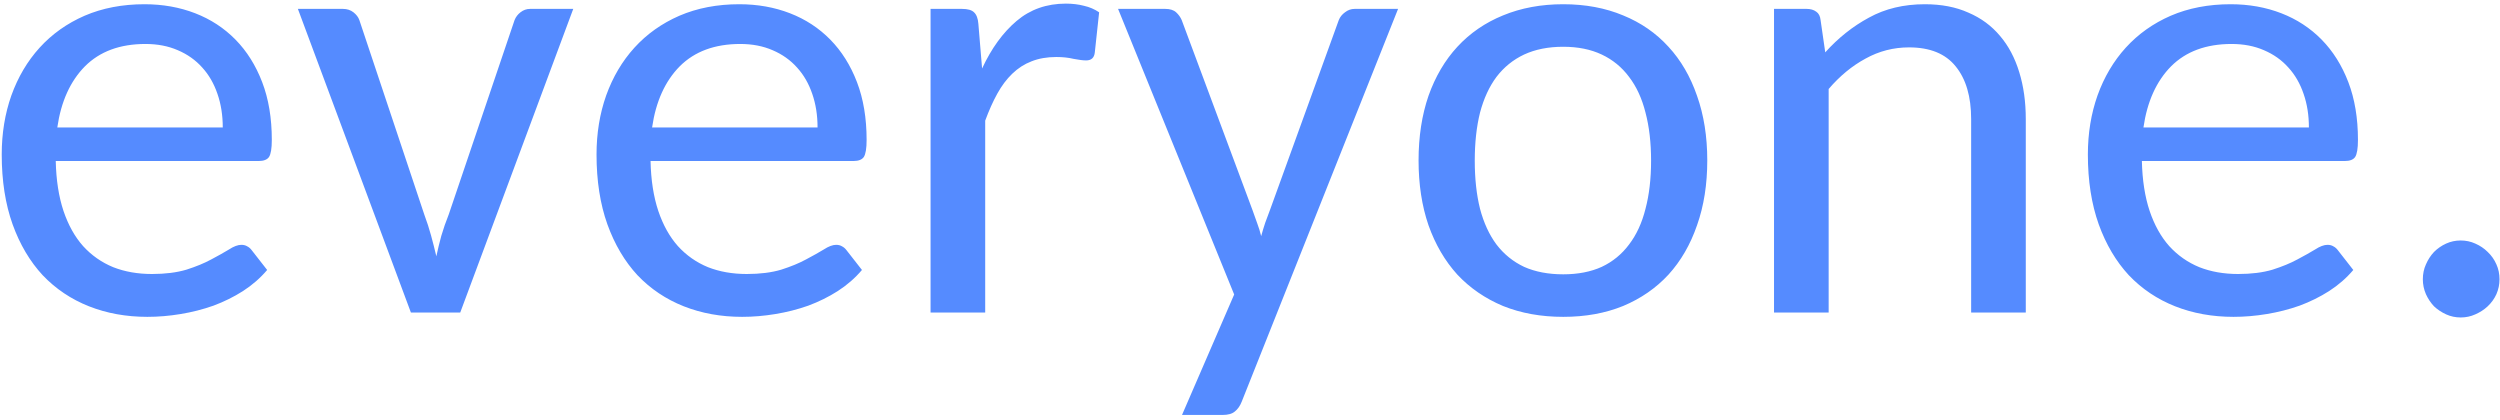 <svg width="464" height="78" viewBox="0 0 464 78" fill="none" xmlns="http://www.w3.org/2000/svg">
<g filter="url(#filter0_n_17_225)">
<path d="M26.825 0.786C30.205 0.786 33.336 1.343 36.217 2.457C39.098 3.571 41.594 5.203 43.707 7.354C45.82 9.506 47.471 12.137 48.662 15.248C49.853 18.359 50.448 21.932 50.448 25.965C50.448 27.54 50.275 28.596 49.93 29.134C49.584 29.633 48.95 29.883 48.028 29.883H10.347C10.424 33.417 10.904 36.509 11.787 39.159C12.671 41.771 13.88 43.941 15.417 45.67C16.992 47.398 18.855 48.704 21.006 49.588C23.157 50.433 25.558 50.855 28.208 50.855C30.666 50.855 32.798 50.587 34.603 50.049C36.409 49.473 37.945 48.839 39.213 48.148C40.519 47.456 41.614 46.842 42.497 46.304C43.38 45.727 44.149 45.44 44.802 45.44C45.224 45.44 45.589 45.535 45.897 45.727C46.204 45.881 46.473 46.112 46.703 46.419L49.584 50.106C48.316 51.605 46.818 52.91 45.09 54.024C43.4 55.1 41.575 56.003 39.616 56.732C37.657 57.424 35.621 57.942 33.509 58.288C31.435 58.634 29.38 58.807 27.344 58.807C23.426 58.807 19.815 58.154 16.512 56.848C13.208 55.542 10.347 53.621 7.927 51.086C5.545 48.512 3.682 45.363 2.338 41.637C0.993 37.872 0.321 33.551 0.321 28.673C0.321 24.755 0.917 21.106 2.107 17.726C3.337 14.307 5.084 11.349 7.351 8.853C9.655 6.317 12.44 4.339 15.705 2.918C19.009 1.497 22.715 0.786 26.825 0.786ZM26.998 8.161C22.273 8.161 18.528 9.544 15.763 12.31C13.036 15.075 11.326 18.859 10.635 23.66H41.345C41.345 21.394 41.018 19.32 40.365 17.438C39.712 15.517 38.771 13.884 37.542 12.54C36.313 11.157 34.796 10.082 32.99 9.313C31.223 8.545 29.226 8.161 26.998 8.161ZM85.422 58H76.261L55.288 1.65H63.643C64.411 1.65 65.064 1.862 65.602 2.284C66.139 2.707 66.504 3.187 66.696 3.725L78.738 39.793C79.238 41.137 79.66 42.443 80.006 43.711C80.352 44.978 80.678 46.265 80.985 47.571C81.254 46.304 81.561 45.036 81.907 43.769C82.291 42.463 82.752 41.137 83.29 39.793L95.505 3.725C95.735 3.148 96.1 2.668 96.6 2.284C97.137 1.862 97.733 1.65 98.386 1.65H106.395L85.422 58ZM137.22 0.786C140.6 0.786 143.73 1.343 146.611 2.457C149.492 3.571 151.989 5.203 154.102 7.354C156.214 9.506 157.866 12.137 159.057 15.248C160.247 18.359 160.843 21.932 160.843 25.965C160.843 27.54 160.67 28.596 160.324 29.134C159.979 29.633 159.345 29.883 158.423 29.883H120.741C120.818 33.417 121.298 36.509 122.182 39.159C123.065 41.771 124.275 43.941 125.812 45.67C127.386 47.398 129.249 48.704 131.4 49.588C133.551 50.433 135.952 50.855 138.603 50.855C141.061 50.855 143.193 50.587 144.998 50.049C146.803 49.473 148.34 48.839 149.607 48.148C150.913 47.456 152.008 46.842 152.892 46.304C153.775 45.727 154.543 45.44 155.196 45.44C155.619 45.44 155.984 45.535 156.291 45.727C156.598 45.881 156.867 46.112 157.098 46.419L159.979 50.106C158.711 51.605 157.213 52.91 155.484 54.024C153.794 55.1 151.97 56.003 150.011 56.732C148.052 57.424 146.016 57.942 143.903 58.288C141.829 58.634 139.774 58.807 137.738 58.807C133.82 58.807 130.21 58.154 126.906 56.848C123.603 55.542 120.741 53.621 118.321 51.086C115.94 48.512 114.077 45.363 112.732 41.637C111.388 37.872 110.716 33.551 110.716 28.673C110.716 24.755 111.311 21.106 112.502 17.726C113.731 14.307 115.479 11.349 117.745 8.853C120.05 6.317 122.835 4.339 126.1 2.918C129.403 1.497 133.11 0.786 137.22 0.786ZM137.393 8.161C132.668 8.161 128.923 9.544 126.157 12.31C123.43 15.075 121.721 18.859 121.029 23.66H151.739C151.739 21.394 151.413 19.32 150.76 17.438C150.107 15.517 149.166 13.884 147.937 12.54C146.707 11.157 145.19 10.082 143.385 9.313C141.618 8.545 139.62 8.161 137.393 8.161ZM172.712 58V1.65H178.531C179.607 1.65 180.356 1.862 180.778 2.284C181.239 2.707 181.508 3.417 181.585 4.416L182.276 12.713C184.005 8.987 186.137 6.048 188.672 3.897C191.207 1.746 194.261 0.671 197.833 0.671C199.024 0.671 200.138 0.805 201.175 1.074C202.212 1.305 203.153 1.708 203.998 2.284L203.191 9.774C203.076 10.735 202.538 11.215 201.578 11.215C201.04 11.215 200.272 11.119 199.273 10.927C198.313 10.696 197.238 10.581 196.047 10.581C194.318 10.581 192.782 10.85 191.438 11.388C190.132 11.887 188.941 12.655 187.865 13.692C186.828 14.691 185.906 15.92 185.1 17.38C184.293 18.84 183.544 20.51 182.853 22.393V58H172.712ZM230.444 74.594C230.137 75.362 229.715 75.957 229.177 76.38C228.677 76.802 227.928 77.014 226.93 77.014H219.382L229.062 54.658L207.513 1.65H216.271C217.154 1.65 217.826 1.862 218.287 2.284C218.748 2.707 219.094 3.187 219.324 3.725L232.461 38.986C232.768 39.793 233.056 40.6 233.325 41.406C233.632 42.213 233.882 43.02 234.074 43.826C234.305 42.981 234.554 42.155 234.823 41.349C235.131 40.504 235.438 39.678 235.745 38.871L248.479 3.725C248.709 3.148 249.093 2.668 249.631 2.284C250.169 1.862 250.764 1.65 251.417 1.65H259.483L230.444 74.594ZM290.136 0.786C294.246 0.786 297.952 1.478 301.256 2.86C304.559 4.205 307.363 6.145 309.668 8.68C311.973 11.176 313.74 14.211 314.969 17.783C316.236 21.355 316.87 25.35 316.87 29.768C316.87 34.223 316.236 38.237 314.969 41.81C313.74 45.382 311.973 48.435 309.668 50.971C307.363 53.467 304.559 55.407 301.256 56.79C297.952 58.134 294.246 58.807 290.136 58.807C286.026 58.807 282.3 58.134 278.958 56.79C275.655 55.407 272.831 53.467 270.488 50.971C268.184 48.435 266.397 45.382 265.13 41.81C263.901 38.237 263.286 34.223 263.286 29.768C263.286 25.35 263.901 21.355 265.13 17.783C266.397 14.211 268.184 11.176 270.488 8.68C272.831 6.145 275.655 4.205 278.958 2.86C282.3 1.478 286.026 0.786 290.136 0.786ZM290.136 50.913C292.863 50.913 295.244 50.452 297.28 49.53C299.316 48.57 301.006 47.187 302.351 45.382C303.733 43.577 304.751 41.368 305.404 38.756C306.096 36.144 306.441 33.167 306.441 29.825C306.441 26.483 306.096 23.506 305.404 20.895C304.751 18.283 303.733 16.074 302.351 14.269C301.006 12.463 299.316 11.08 297.28 10.12C295.244 9.16 292.863 8.68 290.136 8.68C287.37 8.68 284.95 9.16 282.876 10.12C280.84 11.08 279.131 12.463 277.748 14.269C276.404 16.074 275.386 18.283 274.694 20.895C274.041 23.506 273.715 26.483 273.715 29.825C273.715 33.167 274.041 36.144 274.694 38.756C275.386 41.368 276.404 43.577 277.748 45.382C279.131 47.187 280.84 48.57 282.876 49.53C284.95 50.452 287.37 50.913 290.136 50.913ZM329.258 58V1.65H335.308C336.037 1.65 336.633 1.823 337.094 2.169C337.555 2.476 337.824 2.995 337.9 3.725L338.765 9.717C341.185 7.028 343.893 4.877 346.889 3.264C349.885 1.612 353.342 0.786 357.26 0.786C360.333 0.786 363.021 1.305 365.326 2.342C367.669 3.34 369.628 4.781 371.203 6.663C372.778 8.507 373.969 10.754 374.775 13.404C375.582 16.016 375.985 18.916 375.985 22.105V58H365.845V22.105C365.845 17.918 364.884 14.653 362.964 12.31C361.082 9.966 358.201 8.795 354.321 8.795C351.44 8.795 348.752 9.486 346.255 10.869C343.758 12.213 341.473 14.096 339.398 16.516V58H329.258ZM414.013 0.786C417.393 0.786 420.523 1.343 423.404 2.457C426.285 3.571 428.782 5.203 430.895 7.354C433.007 9.506 434.659 12.137 435.85 15.248C437.04 18.359 437.636 21.932 437.636 25.965C437.636 27.54 437.463 28.596 437.117 29.134C436.771 29.633 436.138 29.883 435.216 29.883H397.534C397.611 33.417 398.091 36.509 398.975 39.159C399.858 41.771 401.068 43.941 402.604 45.67C404.179 47.398 406.042 48.704 408.193 49.588C410.344 50.433 412.745 50.855 415.396 50.855C417.854 50.855 419.986 50.587 421.791 50.049C423.596 49.473 425.133 48.839 426.4 48.148C427.706 47.456 428.801 46.842 429.685 46.304C430.568 45.727 431.336 45.44 431.989 45.44C432.412 45.44 432.777 45.535 433.084 45.727C433.391 45.881 433.66 46.112 433.891 46.419L436.771 50.106C435.504 51.605 434.006 52.91 432.277 54.024C430.587 55.1 428.763 56.003 426.804 56.732C424.845 57.424 422.809 57.942 420.696 58.288C418.622 58.634 416.567 58.807 414.531 58.807C410.613 58.807 407.003 58.154 403.699 56.848C400.396 55.542 397.534 53.621 395.114 51.086C392.733 48.512 390.87 45.363 389.525 41.637C388.181 37.872 387.509 33.551 387.509 28.673C387.509 24.755 388.104 21.106 389.295 17.726C390.524 14.307 392.272 11.349 394.538 8.853C396.843 6.317 399.628 4.339 402.893 2.918C406.196 1.497 409.903 0.786 414.013 0.786ZM414.186 8.161C409.461 8.161 405.716 9.544 402.95 12.31C400.223 15.075 398.514 18.859 397.822 23.66H428.532C428.532 21.394 428.206 19.32 427.553 17.438C426.9 15.517 425.959 13.884 424.729 12.54C423.5 11.157 421.983 10.082 420.178 9.313C418.411 8.545 416.413 8.161 414.186 8.161ZM463.909 51.835C463.909 52.795 463.717 53.717 463.333 54.601C462.949 55.446 462.411 56.195 461.72 56.848C461.067 57.462 460.299 57.962 459.415 58.346C458.57 58.73 457.667 58.922 456.707 58.922C455.747 58.922 454.844 58.73 453.999 58.346C453.154 57.962 452.405 57.462 451.752 56.848C451.137 56.195 450.638 55.446 450.254 54.601C449.87 53.717 449.678 52.795 449.678 51.835C449.678 50.836 449.87 49.914 450.254 49.069C450.638 48.186 451.137 47.418 451.752 46.765C452.405 46.112 453.154 45.593 453.999 45.209C454.844 44.825 455.747 44.633 456.707 44.633C457.667 44.633 458.57 44.825 459.415 45.209C460.299 45.593 461.067 46.112 461.72 46.765C462.411 47.418 462.949 48.186 463.333 49.069C463.717 49.914 463.909 50.836 463.909 51.835Z" fill="#558BFF"/>
</g>
<defs>
<filter id="filter0_n_17_225" x="0.321" y="0.671" width="463.588" height="76.343" filterUnits="userSpaceOnUse" color-interpolation-filters="sRGB">
<feFlood flood-opacity="0" result="BackgroundImageFix"/>
<feBlend mode="normal" in="SourceGraphic" in2="BackgroundImageFix" result="shape"/>
<feTurbulence type="fractalNoise" baseFrequency="0.025 0.025" stitchTiles="stitch" numOctaves="3" result="noise" seed="3154" />
<feColorMatrix in="noise" type="luminanceToAlpha" result="alphaNoise" />
<feComponentTransfer in="alphaNoise" result="coloredNoise1">
<feFuncA type="discrete" tableValues="1 1 1 1 1 1 1 1 1 1 1 1 1 1 1 1 1 1 1 1 1 1 1 1 1 1 1 1 1 1 1 1 1 1 1 1 1 1 1 1 1 1 1 1 1 1 1 1 1 1 1 0 0 0 0 0 0 0 0 0 0 0 0 0 0 0 0 0 0 0 0 0 0 0 0 0 0 0 0 0 0 0 0 0 0 0 0 0 0 0 0 0 0 0 0 0 0 0 0 0 "/>
</feComponentTransfer>
<feComposite operator="in" in2="shape" in="coloredNoise1" result="noise1Clipped" />
<feFlood flood-color="rgba(0, 0, 0, 0.25)" result="color1Flood" />
<feComposite operator="in" in2="noise1Clipped" in="color1Flood" result="color1" />
<feMerge result="effect1_noise_17_225">
<feMergeNode in="shape" />
<feMergeNode in="color1" />
</feMerge>
</filter>
</defs>
</svg>
